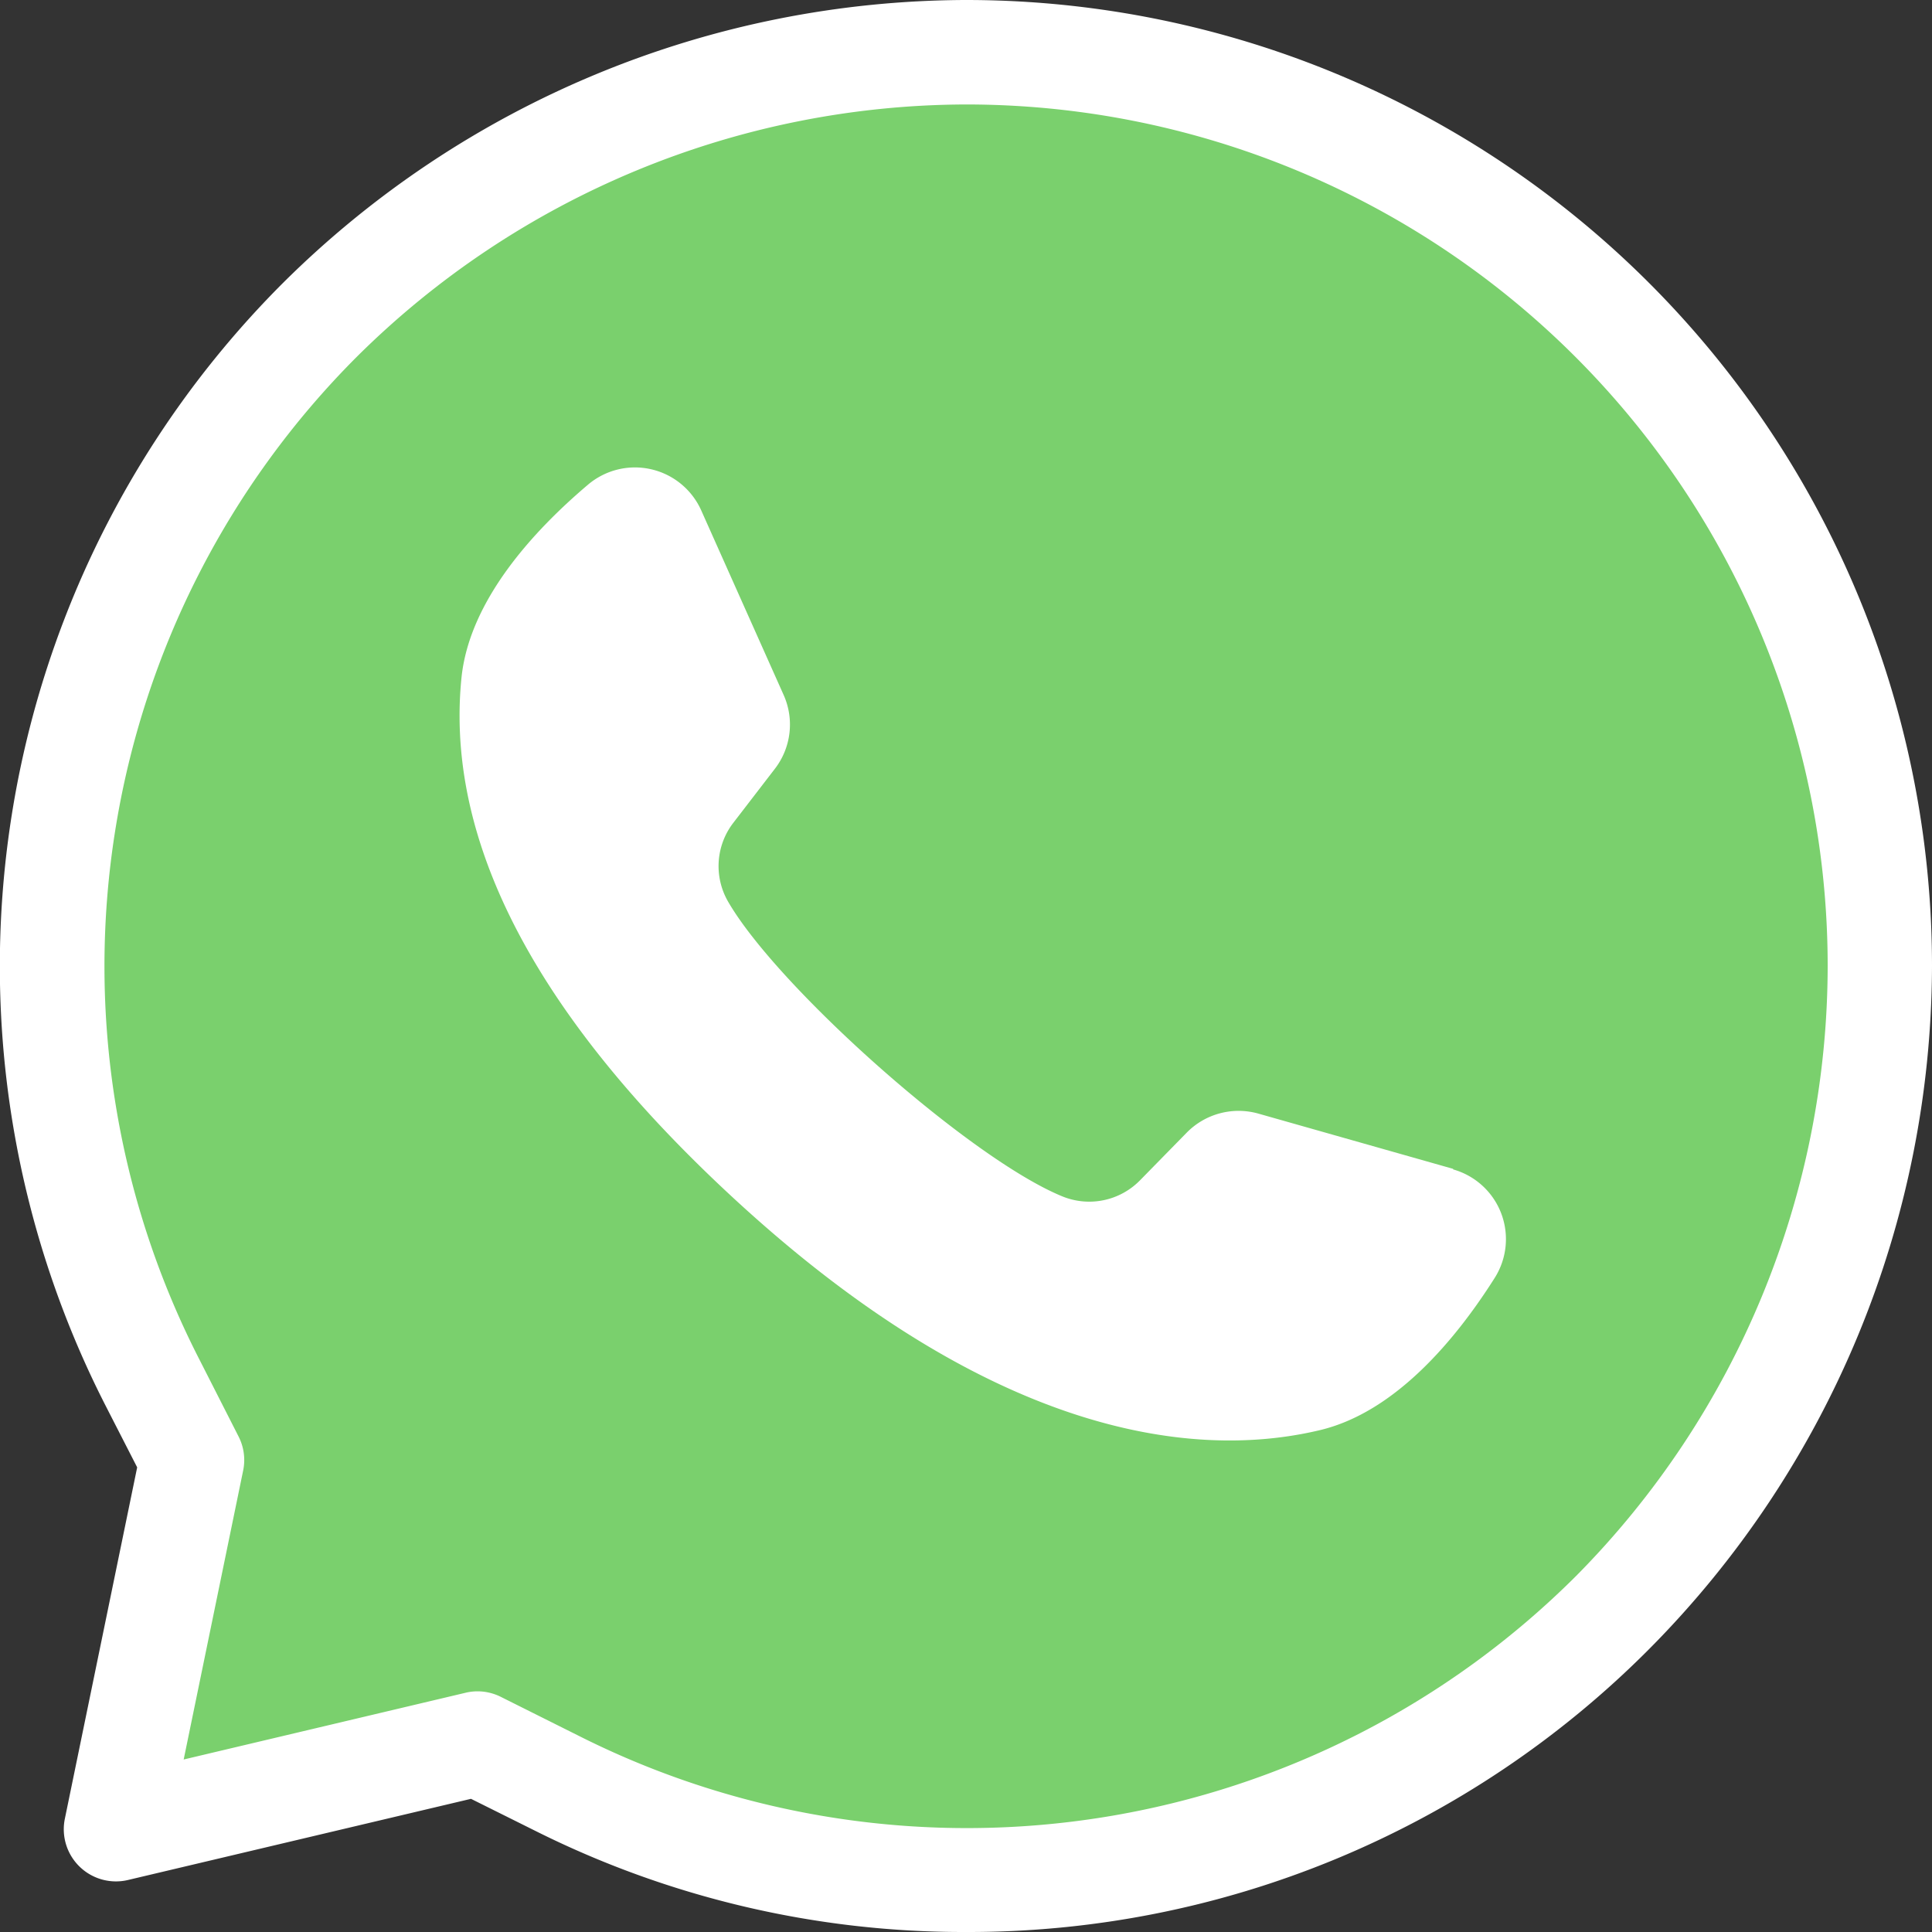 <svg id="Capa_1" data-name="Capa 1" xmlns="http://www.w3.org/2000/svg" viewBox="0 0 140 140"><rect x="0" y="0" width="140" height="140" fill="#333333" stroke="none"/><defs><style>.cls-1{fill:#7ad06d;}.cls-2{fill:#fff;}</style></defs><title>icono whatsapp</title><path class="cls-1" d="M228.22,203.82a66.25,66.25,0,0,1-76.3,12.49l-5.94-3-26.19,6.2,5.51-26.75-2.92-5.74a66.27,66.27,0,0,1,12.19-76.88,66.22,66.22,0,0,1,93.65,93.64Z" transform="translate(-111.39 -87)"/><path class="cls-2" d="M181.39,227a69.3,69.3,0,0,1-31.15-7.3l-4.72-2.35-24.85,5.88a3.78,3.78,0,0,1-4.58-4.44l5.24-25.46L119,188.78A70,70,0,0,1,131.9,107.5,70.46,70.46,0,0,1,181.39,87a70,70,0,0,1,70,70,70.48,70.48,0,0,1-20.5,49.5A69.54,69.54,0,0,1,181.39,227ZM146,209.56a3.78,3.78,0,0,1,1.68.4l6,3a62.48,62.48,0,0,0,71.93-11.77A62.89,62.89,0,0,0,243.83,157a62.43,62.43,0,0,0-62.44-62.43,62.86,62.86,0,0,0-44.14,18.28,62.47,62.47,0,0,0-11.5,72.49l2.92,5.74a3.74,3.74,0,0,1,.34,2.48L124.7,214.5l20.4-4.83A3.72,3.72,0,0,1,146,209.56Z" transform="translate(-111.39 -87)"/><path class="cls-2" d="M216.69,171.7l-14.1-4a5.27,5.27,0,0,0-5.2,1.37L194,172.53a5.15,5.15,0,0,1-5.59,1.18c-6.67-2.7-20.7-15.17-24.28-21.41a5.14,5.14,0,0,1,.41-5.69l3-3.9a5.25,5.25,0,0,0,.64-5.34L162.21,124a5.26,5.26,0,0,0-8.21-1.88c-3.93,3.33-8.6,8.38-9.17,14-1,9.88,3.24,22.33,19.26,37.28,18.5,17.27,33.33,19.55,43,17.22,5.47-1.33,9.84-6.64,12.6-11a5.25,5.25,0,0,0-3-7.88Zm0,0" transform="translate(-111.39 -87)"/></svg>